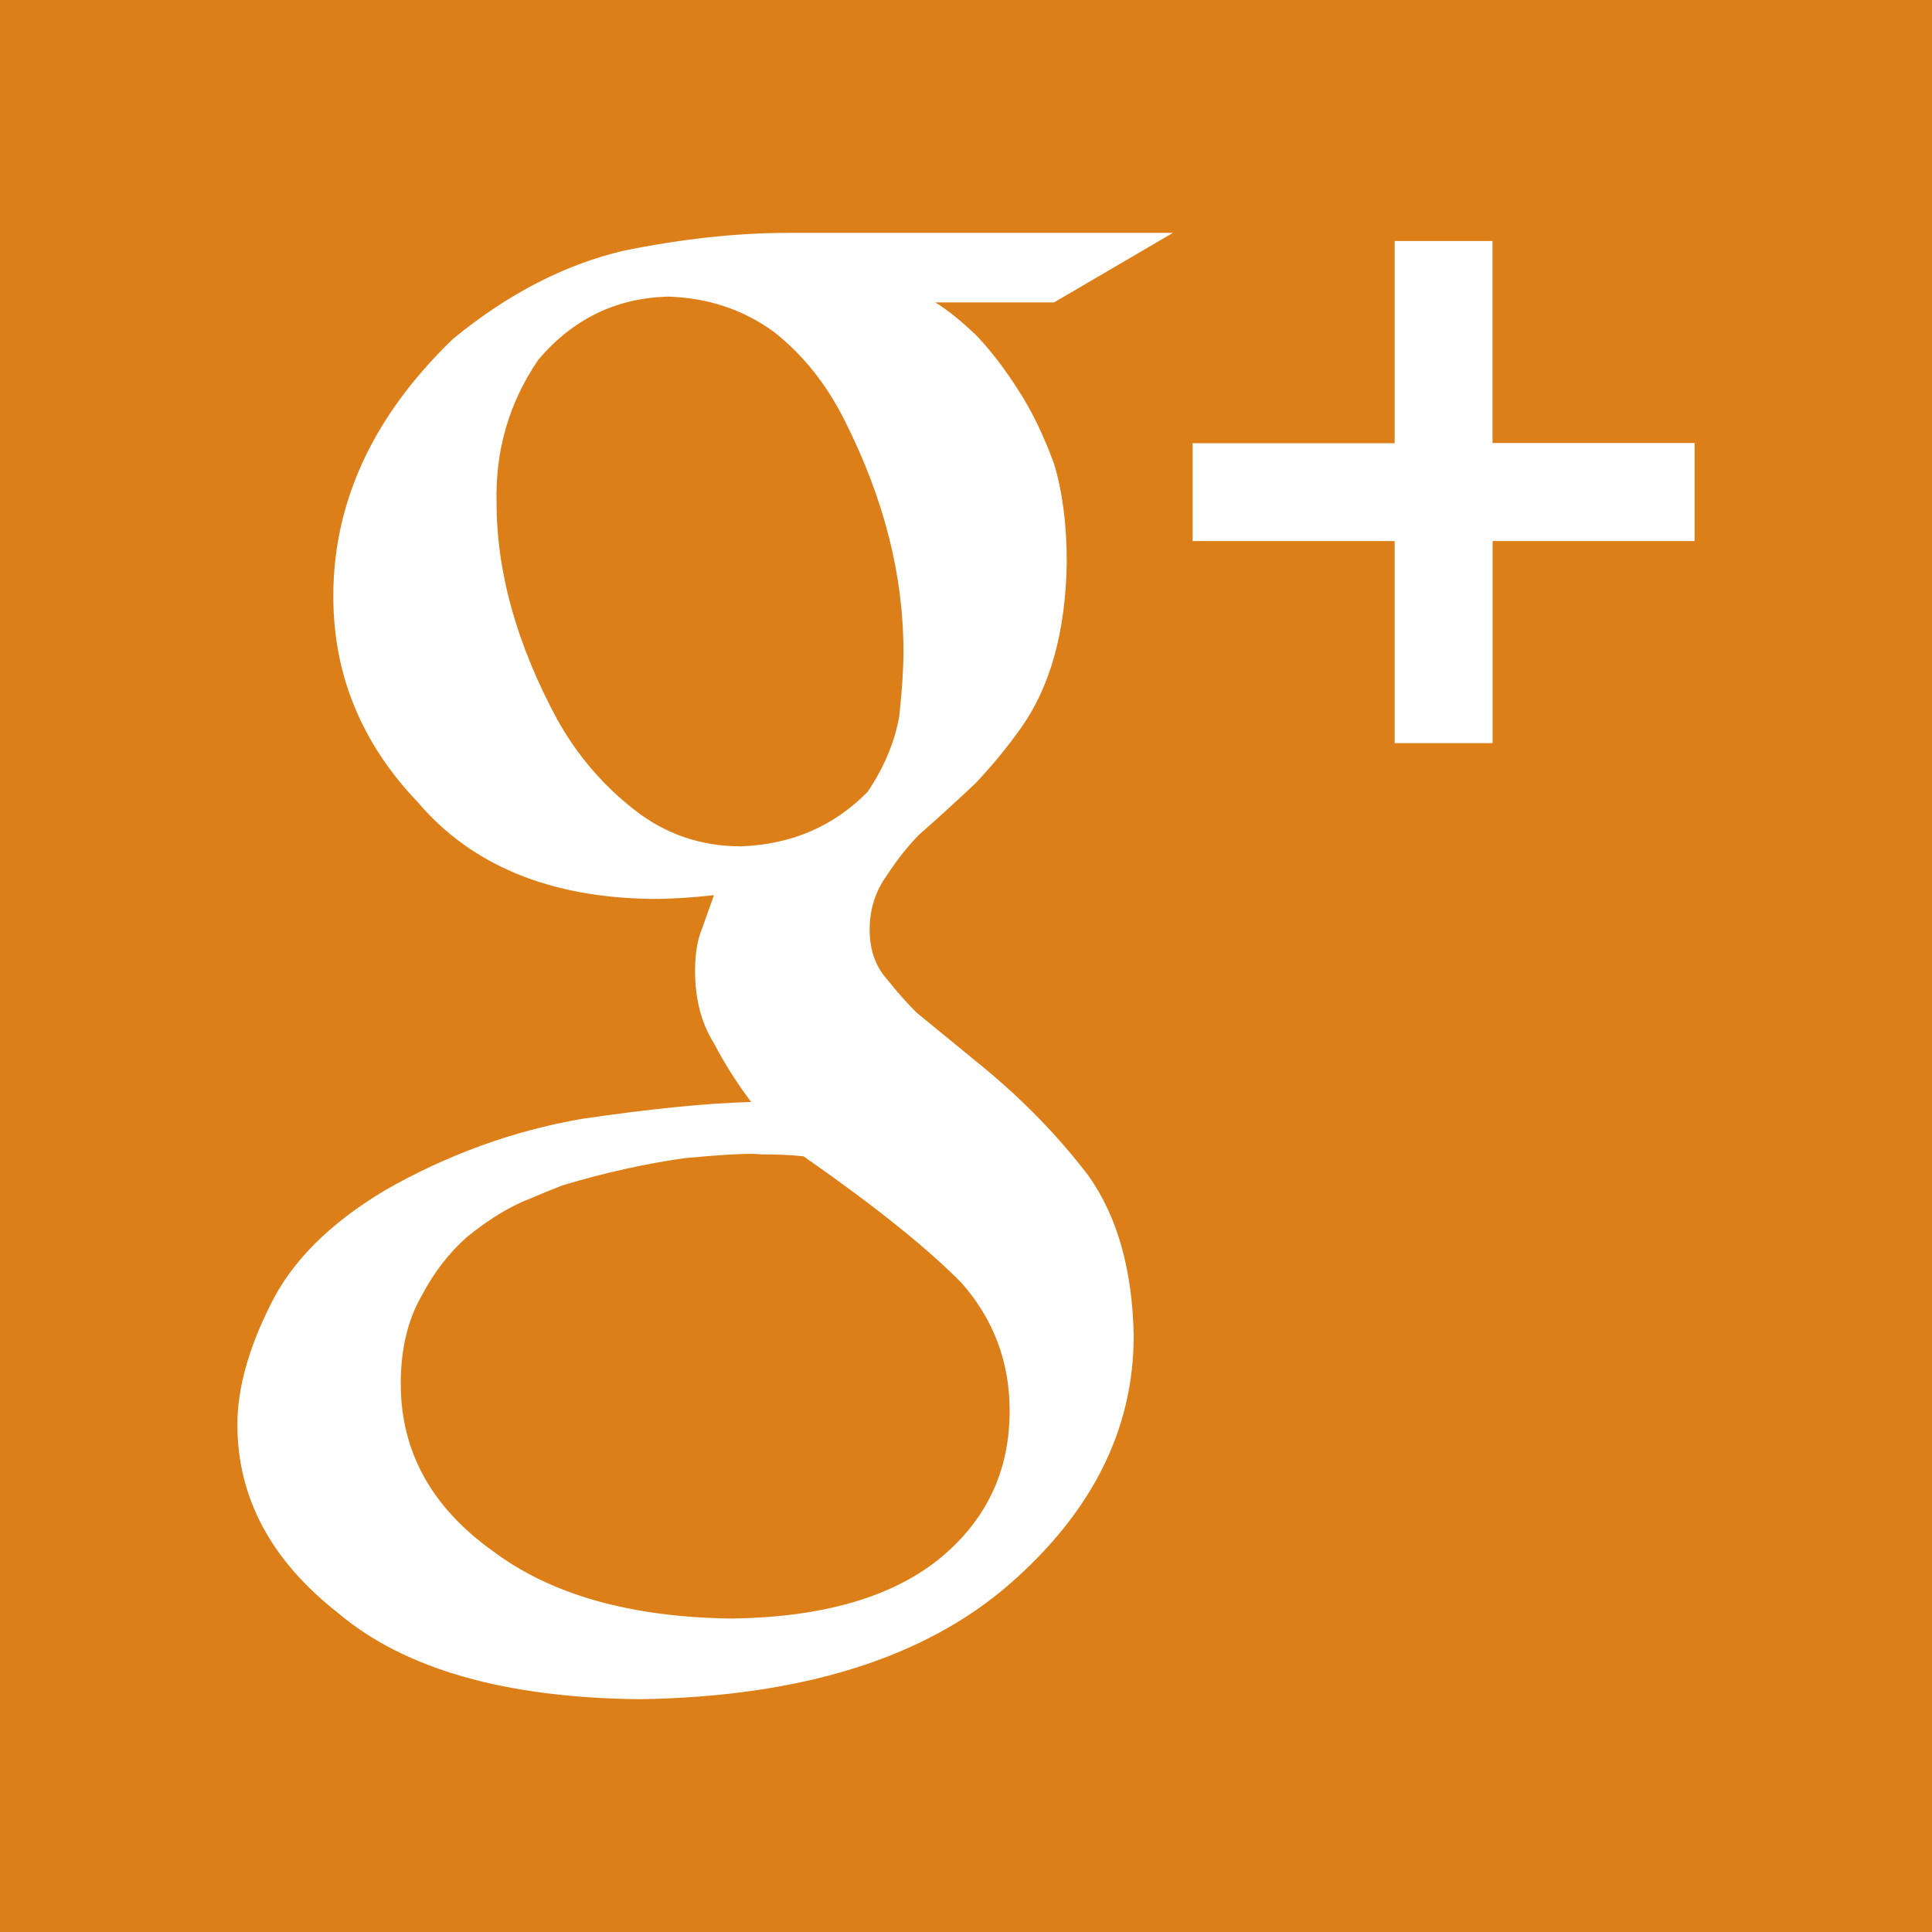 <svg xmlns="http://www.w3.org/2000/svg" width="46" height="46" viewBox="0 0 46 46"><g fill="#DD7F19"><path d="M0 0v46h46V0H0zm23.24 7.98c.344.357.682.8 1.013 1.32.317.49.598 1.07.844 1.744.202.67.302 1.454.302 2.35-.027 1.64-.39 2.95-1.088 3.936-.34.477-.703.917-1.085 1.32-.424.4-.874.812-1.35 1.23-.275.283-.527.604-.76.962-.272.373-.41.804-.41 1.296 0 .48.14.874.42 1.186.238.3.47.56.695.784l1.556 1.274c.966.792 1.814 1.66 2.542 2.616.686.97 1.043 2.237 1.074 3.802 0 2.222-.982 4.19-2.944 5.907-2.032 1.775-4.97 2.69-8.806 2.75-3.212-.03-5.61-.714-7.194-2.052-1.597-1.252-2.397-2.747-2.397-4.488 0-.847.26-1.794.78-2.836.504-1.04 1.418-1.955 2.74-2.744 1.485-.847 3.045-1.414 4.68-1.697 1.62-.238 2.963-.373 4.033-.402-.33-.435-.625-.9-.884-1.394-.302-.48-.452-1.058-.452-1.73 0-.406.057-.745.17-1.014.102-.286.196-.546.28-.787-.52.06-1.012.09-1.47.09-2.443-.03-4.303-.8-5.583-2.304-1.34-1.404-2.01-3.036-2.01-4.9 0-2.252.947-4.293 2.847-6.128C12.087 7 13.442 6.3 14.846 5.97c1.39-.283 2.695-.425 3.91-.425h9.17L25.097 7.2h-2.828c.288.176.61.436.97.78zm17.108 4.903h-4.81v4.81h-2.332v-4.81h-4.81v-2.33h4.81V5.738h2.33v4.81h4.812v2.333zM18.103 27.484c-.233-.03-.832 0-1.796.09-.948.134-1.92.35-2.913.648-.234.09-.56.225-.984.404-.424.194-.854.47-1.293.828-.424.373-.78.835-1.072 1.387-.337.583-.503 1.284-.503 2.104 0 1.61.728 2.938 2.188 3.982 1.388 1.044 3.285 1.58 5.695 1.61 2.16-.03 3.812-.507 4.95-1.43 1.11-.912 1.664-2.082 1.664-3.514 0-1.164-.38-2.177-1.14-3.042-.803-.82-2.058-1.827-3.766-3.02-.294-.032-.637-.046-1.03-.046zM18.41 7.89c-.723-.52-1.553-.797-2.492-.828-1.243.03-2.275.53-3.1 1.502-.695 1.016-1.027 2.152-.995 3.407 0 1.66.484 3.383 1.454 5.177.47.836 1.075 1.545 1.82 2.128.743.584 1.59.875 2.547.875 1.207-.045 2.213-.48 3.017-1.302.39-.582.64-1.18.75-1.793.066-.614.1-1.127.1-1.547 0-1.807-.462-3.63-1.386-5.468-.434-.88-1.005-1.597-1.713-2.15z"/></g></svg>